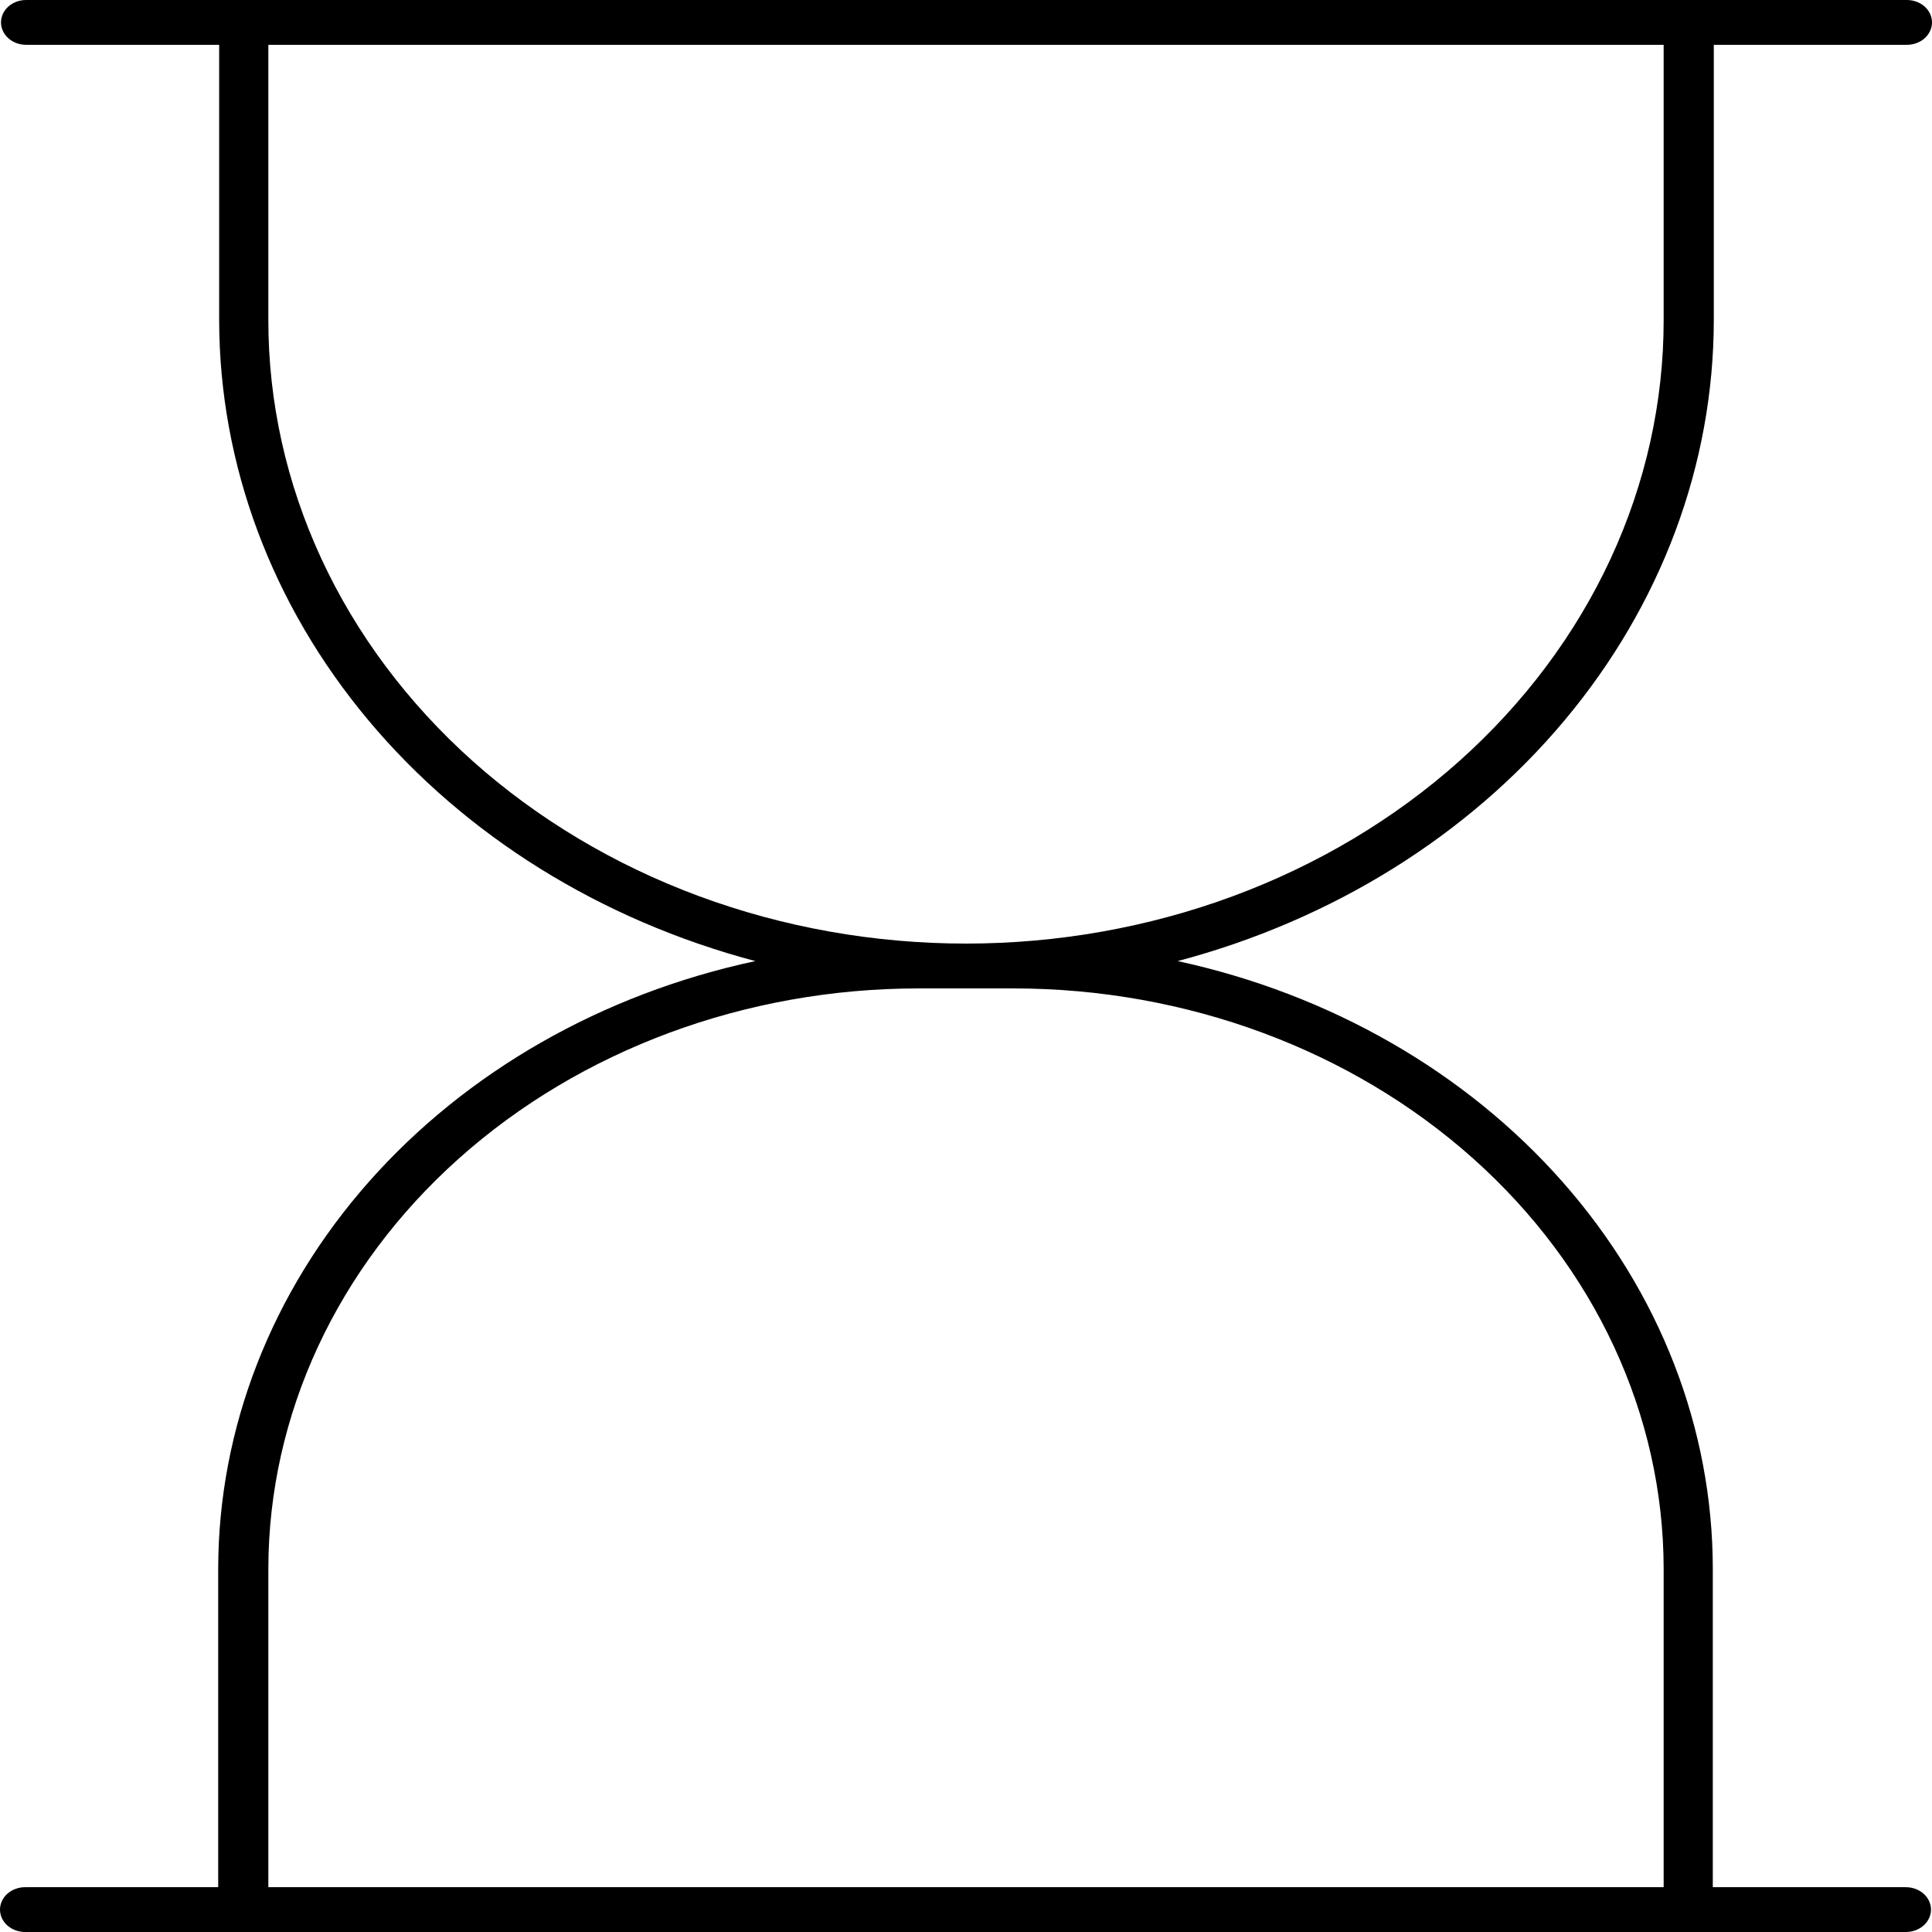 <svg width="48" height="48" viewBox="0 0 48 48" fill="none" xmlns="http://www.w3.org/2000/svg">
<g clip-path="url(#clip0_44_91)">
<path d="M5.421 38.972V46.887H0.623C0.458 46.887 0.299 46.946 0.182 47.05C0.066 47.154 0 47.296 0 47.443C0 47.591 0.066 47.733 0.182 47.837C0.299 47.941 0.458 48 0.623 48H47.352C47.517 48 47.676 47.941 47.793 47.837C47.909 47.733 47.975 47.591 47.975 47.443C47.975 47.296 47.909 47.154 47.793 47.05C47.676 46.946 47.517 46.887 47.352 46.887H42.554V38.972C42.551 35.489 41.239 32.108 38.828 29.371C36.417 26.634 33.047 24.699 29.259 23.878C33.102 22.86 36.475 20.761 38.875 17.892C41.275 15.024 42.574 11.54 42.579 7.959V1.113H47.377C47.542 1.113 47.701 1.055 47.818 0.95C47.934 0.846 48 0.704 48 0.557C48 0.409 47.934 0.267 47.818 0.163C47.701 0.059 47.542 0 47.377 0H0.648C0.483 0 0.324 0.059 0.207 0.163C0.091 0.267 0.025 0.409 0.025 0.557C0.025 0.704 0.091 0.846 0.207 0.95C0.324 1.055 0.483 1.113 0.648 1.113H5.445V7.959C5.451 11.54 6.75 15.024 9.15 17.892C11.55 20.761 14.923 22.86 18.766 23.878C14.968 24.691 11.587 26.622 9.166 29.36C6.746 32.097 5.426 35.483 5.421 38.972ZM6.667 7.959V1.113H41.333V7.959C41.333 9.993 40.885 12.006 40.014 13.885C39.143 15.763 37.866 17.47 36.257 18.908C34.647 20.346 32.736 21.487 30.633 22.265C28.53 23.043 26.276 23.443 24 23.443C21.724 23.443 19.47 23.043 17.367 22.265C15.264 21.487 13.353 20.346 11.743 18.908C10.134 17.47 8.857 15.763 7.986 13.885C7.115 12.006 6.667 9.993 6.667 7.959ZM22.804 24.557H25.196C29.475 24.561 33.576 26.081 36.601 28.784C39.627 31.486 41.328 35.15 41.333 38.972V46.887H6.667V38.972C6.672 35.15 8.373 31.486 11.399 28.784C14.424 26.081 18.525 24.561 22.804 24.557Z" fill="black"/>
</g>
<defs>
<clipPath id="clip0_44_91">
<rect width="48" height="48" fill="white"/>
</clipPath>
</defs>
</svg>

